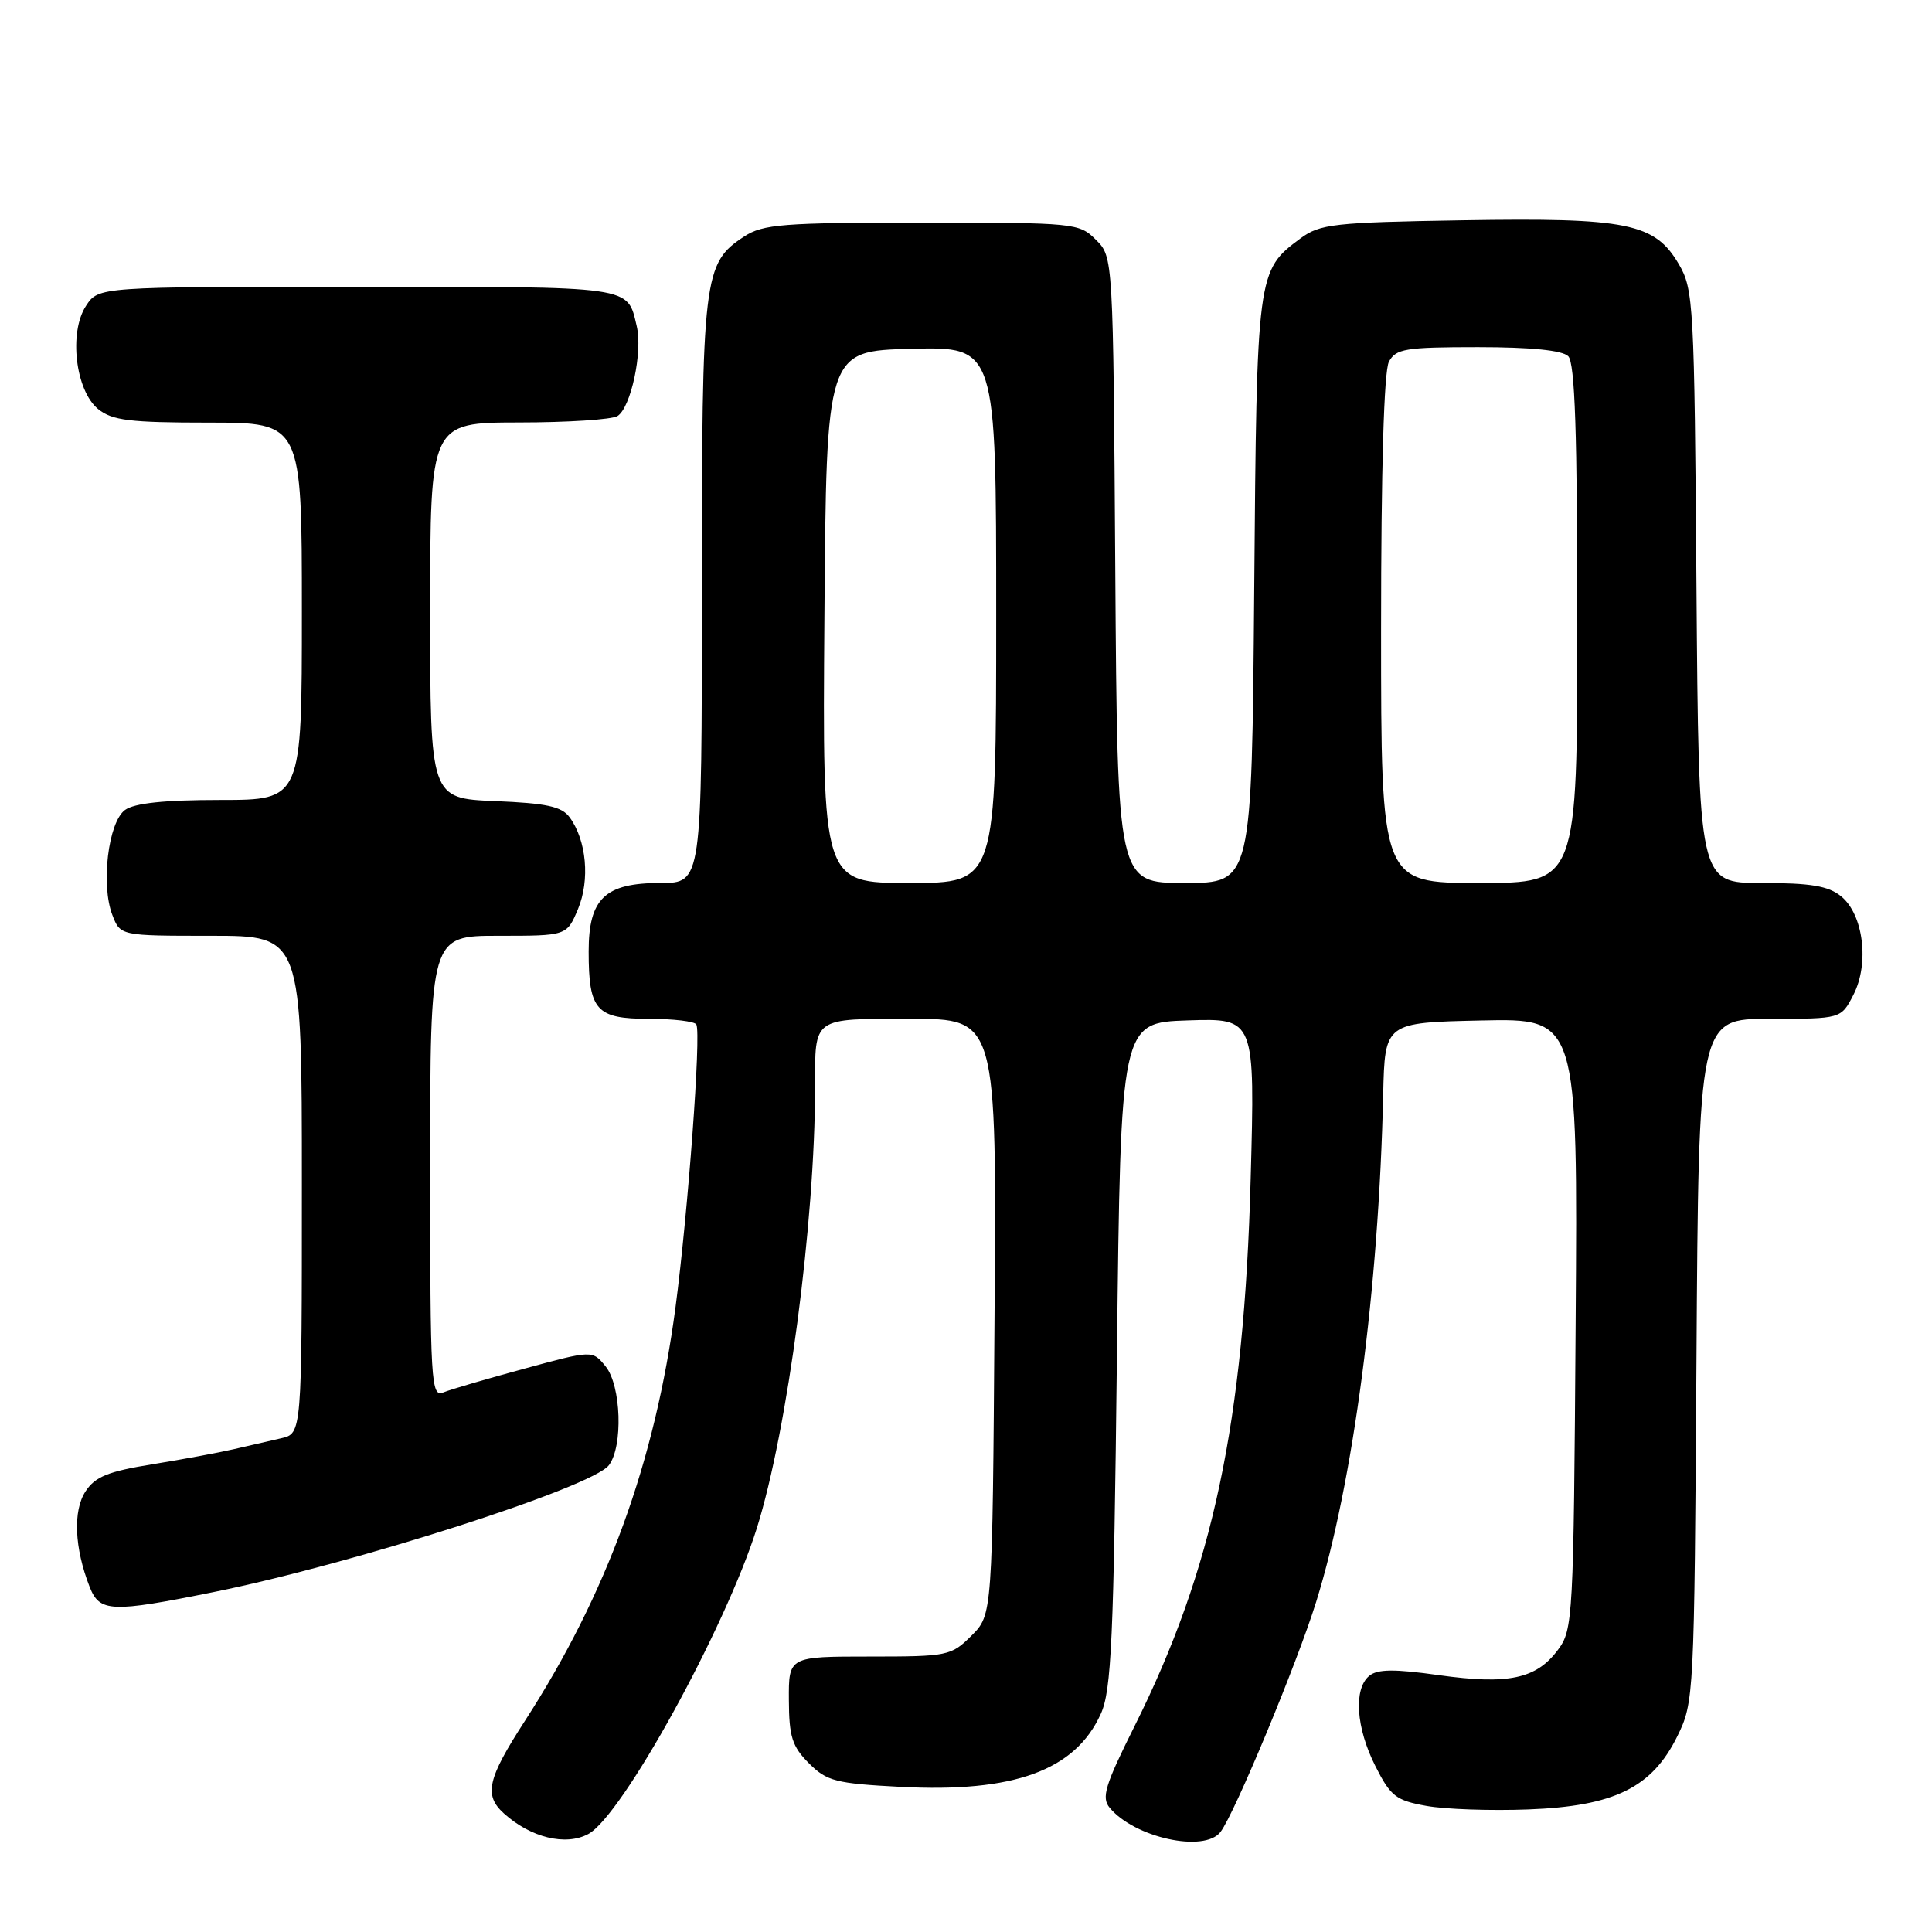 <?xml version="1.0" encoding="UTF-8" standalone="no"?>
<!DOCTYPE svg PUBLIC "-//W3C//DTD SVG 1.1//EN" "http://www.w3.org/Graphics/SVG/1.1/DTD/svg11.dtd" >
<svg xmlns="http://www.w3.org/2000/svg" xmlns:xlink="http://www.w3.org/1999/xlink" version="1.1" viewBox="0 0 256 256">
 <g >
 <path fill="currentColor"
d=" M 77.95 243.02 C 82.42 240.63 96.09 215.81 100.28 202.50 C 104.36 189.52 108.00 161.93 108.00 144.03 C 108.00 134.70 107.58 135.00 120.64 135.00 C 132.07 135.00 132.07 135.00 131.78 174.48 C 131.50 213.96 131.50 213.96 128.73 216.73 C 126.04 219.41 125.61 219.50 115.23 219.50 C 104.50 219.50 104.50 219.50 104.53 225.25 C 104.55 230.11 104.96 231.41 107.18 233.64 C 109.56 236.02 110.72 236.32 119.35 236.77 C 134.35 237.55 142.46 234.60 145.86 227.10 C 147.27 224.00 147.57 217.39 148.00 179.50 C 148.50 135.50 148.50 135.50 157.40 135.21 C 166.30 134.92 166.30 134.92 165.72 156.21 C 164.85 188.52 160.73 207.92 150.33 228.73 C 146.41 236.58 145.92 238.19 147.04 239.54 C 150.33 243.51 159.58 245.53 161.72 242.75 C 163.59 240.31 171.88 220.38 174.41 212.22 C 179.31 196.47 182.70 170.75 183.28 145.00 C 183.50 135.50 183.50 135.50 196.28 135.22 C 209.07 134.94 209.07 134.94 208.78 175.40 C 208.51 214.51 208.43 215.95 206.43 218.62 C 203.56 222.47 199.87 223.25 190.68 221.97 C 184.74 221.13 182.52 221.16 181.43 222.06 C 179.33 223.80 179.68 228.95 182.25 234.03 C 184.26 238.02 184.98 238.57 189.00 239.29 C 191.47 239.74 197.55 239.95 202.50 239.76 C 213.90 239.33 218.89 236.88 222.25 230.07 C 224.47 225.56 224.50 224.87 224.79 180.25 C 225.08 135.00 225.08 135.00 234.51 135.00 C 243.95 135.00 243.95 135.00 245.58 131.84 C 247.73 127.68 246.92 121.16 243.95 118.76 C 242.27 117.39 239.91 117.00 233.43 117.00 C 225.09 117.00 225.09 117.00 224.79 77.75 C 224.51 40.26 224.41 38.34 222.45 35.00 C 219.27 29.57 215.65 28.83 193.82 29.19 C 176.71 29.47 174.90 29.68 172.32 31.59 C 166.56 35.86 166.53 36.07 166.19 78.25 C 165.87 117.00 165.87 117.00 156.97 117.00 C 148.06 117.00 148.06 117.00 147.78 75.53 C 147.50 34.05 147.50 34.05 145.22 31.78 C 143.00 29.55 142.45 29.50 122.18 29.50 C 103.75 29.50 101.10 29.71 98.62 31.33 C 93.19 34.89 93.00 36.47 93.00 78.47 C 93.00 117.00 93.00 117.00 87.50 117.00 C 80.16 117.00 78.00 119.06 78.00 126.07 C 78.00 133.89 79.00 135.00 85.98 135.00 C 89.22 135.00 92.06 135.34 92.27 135.75 C 92.92 136.98 91.17 160.62 89.51 173.21 C 86.79 193.75 80.43 211.21 69.53 228.06 C 64.58 235.71 64.09 237.87 66.77 240.29 C 70.32 243.50 74.95 244.63 77.95 243.02 Z  M 28.34 210.95 C 46.89 207.20 78.46 197.07 80.68 194.15 C 82.58 191.65 82.31 183.61 80.25 181.06 C 78.50 178.90 78.50 178.90 69.50 181.35 C 64.55 182.69 59.71 184.11 58.75 184.50 C 57.11 185.17 57.00 183.36 57.00 154.61 C 57.00 124.00 57.00 124.00 66.05 124.00 C 75.10 124.00 75.10 124.00 76.59 120.45 C 78.19 116.60 77.72 111.36 75.48 108.30 C 74.43 106.86 72.42 106.43 65.58 106.15 C 57.00 105.79 57.00 105.79 57.00 80.90 C 57.00 56.00 57.00 56.00 68.75 55.98 C 75.21 55.98 81.10 55.59 81.82 55.13 C 83.60 54.01 85.18 46.61 84.37 43.22 C 83.09 37.84 84.22 38.00 47.40 38.00 C 13.05 38.00 13.05 38.00 11.40 40.52 C 9.09 44.04 10.00 51.77 13.01 54.21 C 14.87 55.71 17.20 56.00 27.61 56.00 C 40.00 56.00 40.00 56.00 40.00 81.00 C 40.00 106.00 40.00 106.00 29.19 106.00 C 21.77 106.00 17.81 106.42 16.56 107.33 C 14.34 108.96 13.34 117.25 14.89 121.25 C 15.95 124.00 15.95 124.00 27.98 124.00 C 40.00 124.00 40.00 124.00 40.00 156.98 C 40.00 189.96 40.00 189.96 37.25 190.58 C 35.74 190.92 32.92 191.57 31.00 192.02 C 29.07 192.47 24.22 193.37 20.21 194.02 C 14.33 194.97 12.61 195.66 11.33 197.62 C 9.65 200.18 9.86 205.11 11.87 210.25 C 13.20 213.64 14.68 213.71 28.34 210.95 Z  M 109.24 81.75 C 109.50 46.50 109.50 46.50 120.75 46.22 C 132.00 45.93 132.00 45.93 132.00 81.47 C 132.00 117.00 132.00 117.00 120.49 117.00 C 108.97 117.00 108.97 117.00 109.24 81.75 Z  M 183.00 83.43 C 183.00 62.21 183.38 49.16 184.04 47.93 C 184.96 46.21 186.22 46.00 195.84 46.00 C 202.87 46.00 207.02 46.42 207.80 47.20 C 208.69 48.09 209.00 57.36 209.00 82.70 C 209.00 117.00 209.00 117.00 196.00 117.00 C 183.00 117.00 183.00 117.00 183.00 83.43 Z "/>
</g>
</svg>